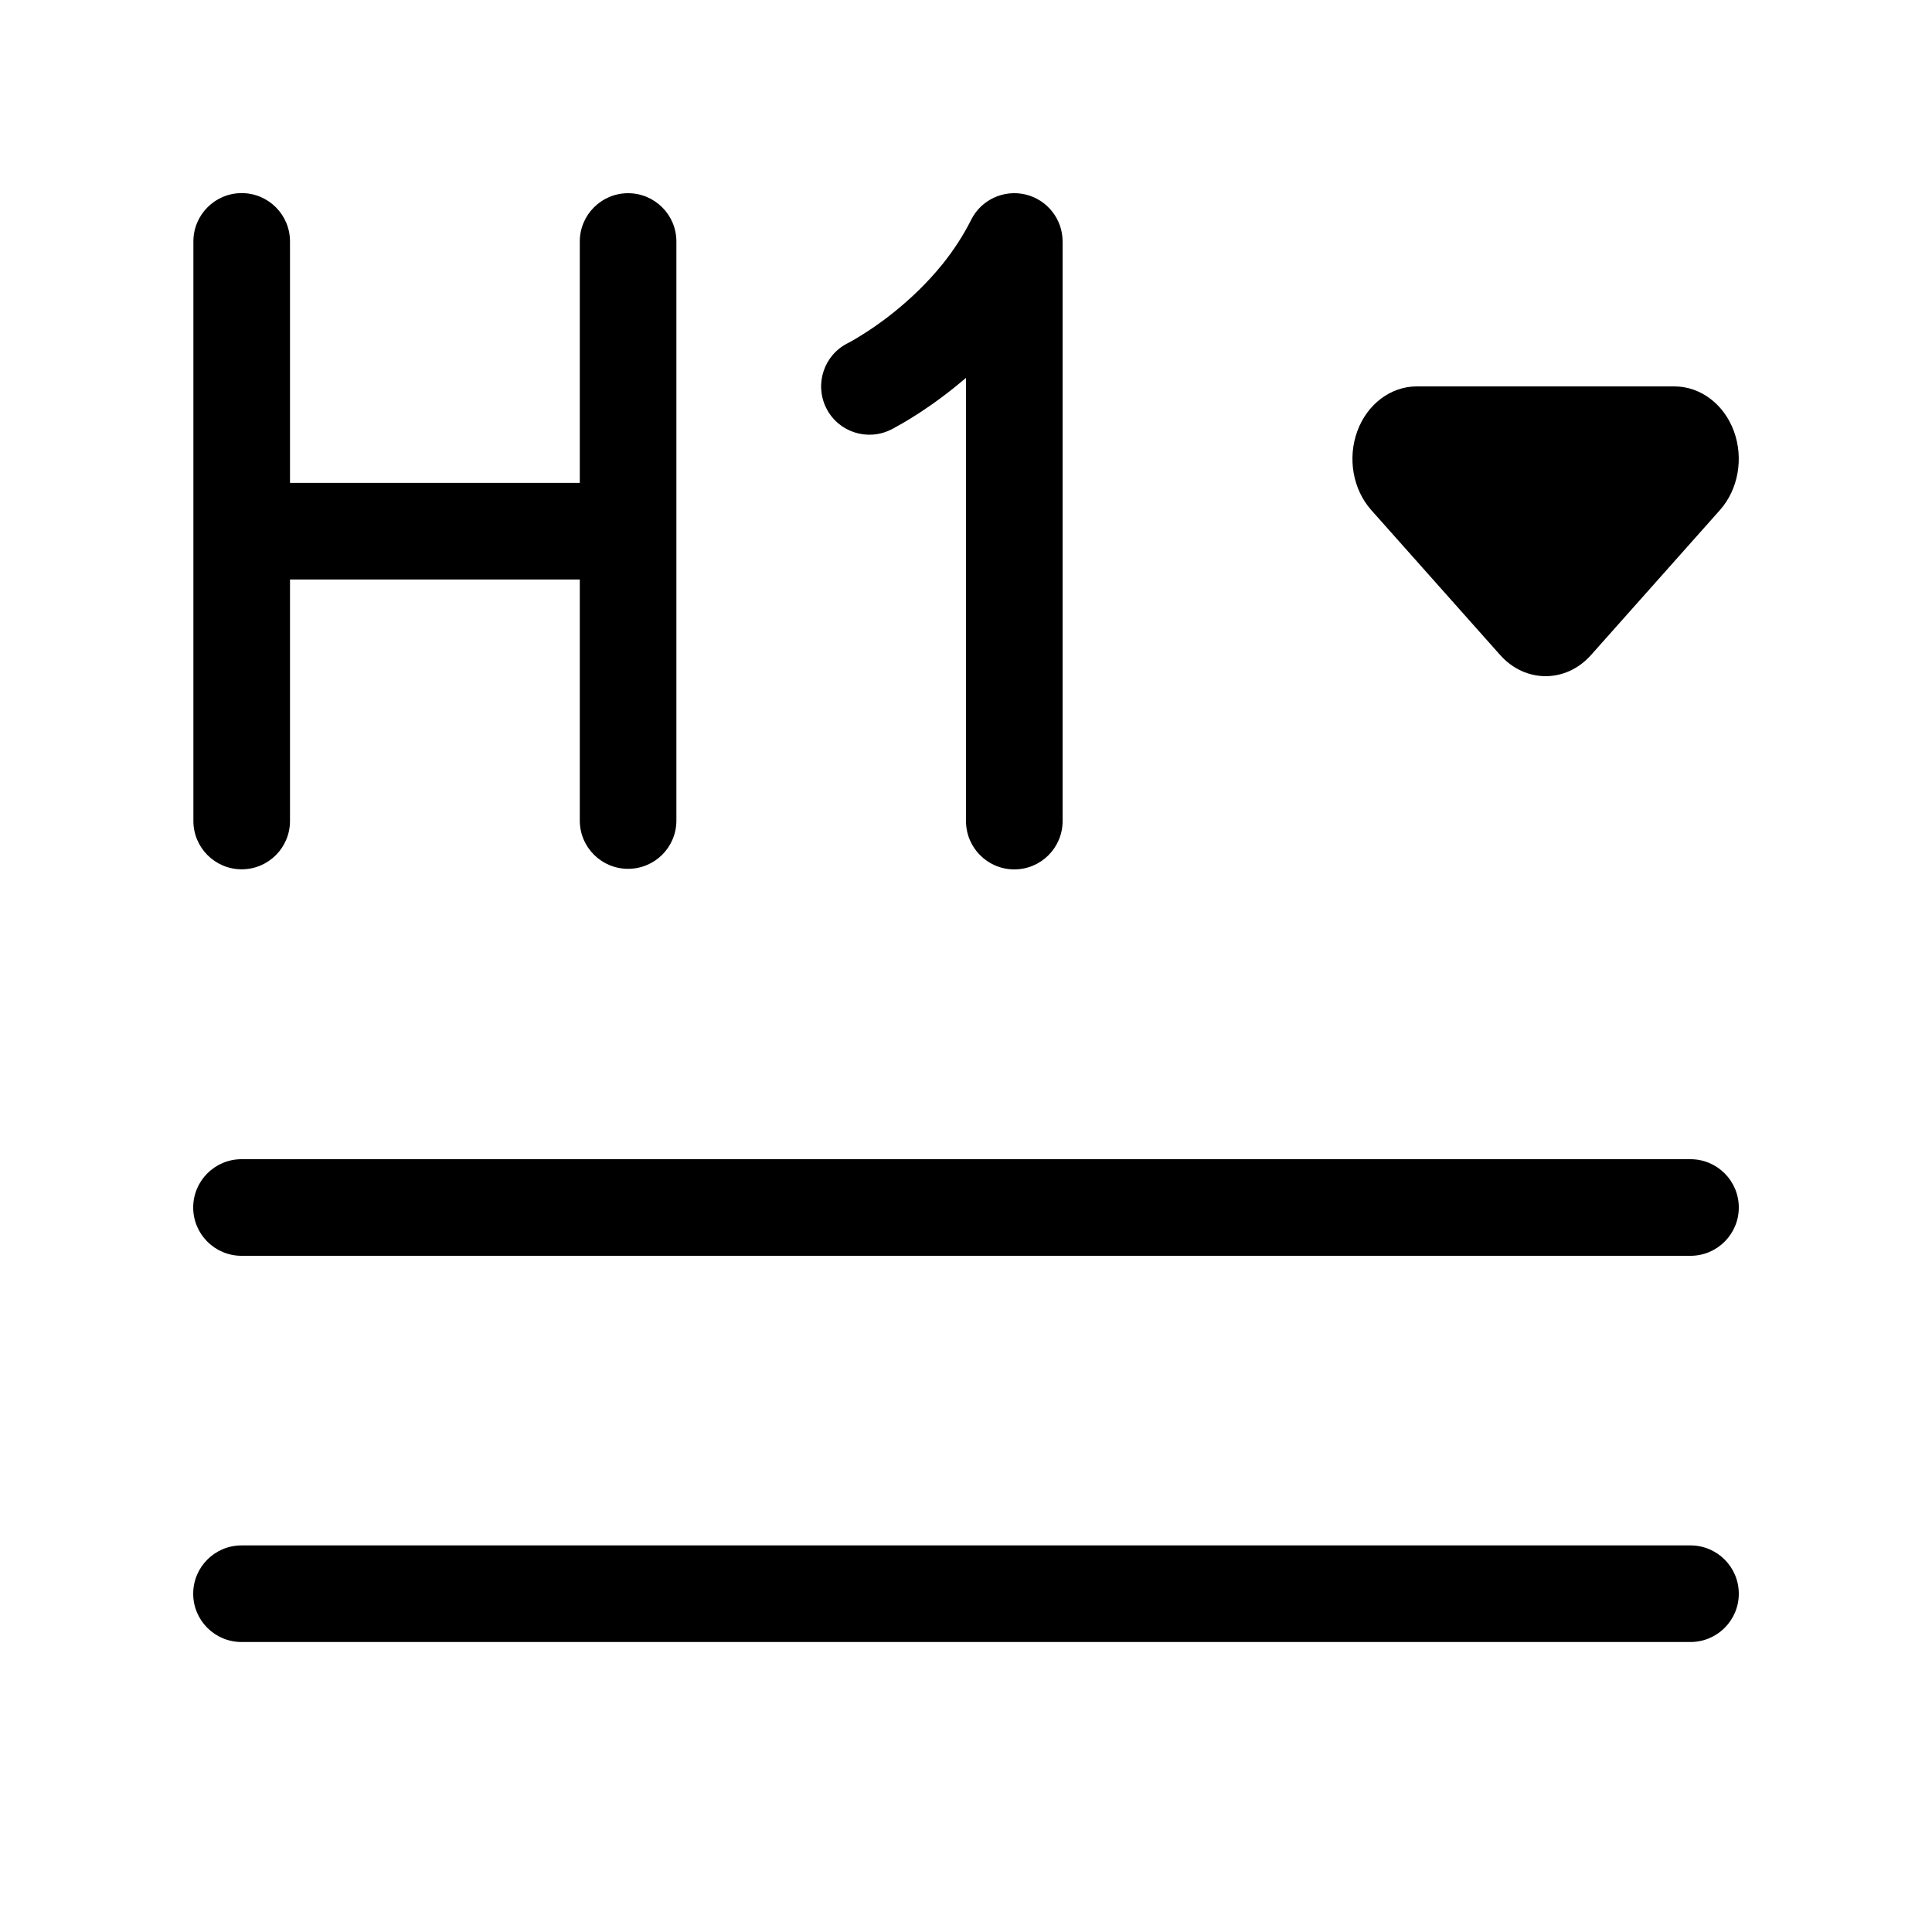 <svg viewBox="0 0 20 20" fill="none" xmlns="http://www.w3.org/2000/svg">
<path d="M3.002 2.499C3.002 2.223 2.778 1.999 2.502 1.999C2.226 1.999 2.002 2.223 2.002 2.499L2.002 8.499C2.002 8.775 2.226 8.999 2.502 8.999C2.778 8.999 3.002 8.775 3.002 8.499L3.002 5.999H6.002L6.002 8.494C6.002 8.771 6.226 8.994 6.502 8.994C6.778 8.994 7.002 8.771 7.002 8.494L7.002 2.5C7.002 2.224 6.778 2 6.502 2C6.226 2 6.002 2.224 6.002 2.5V4.999H3.002L3.002 2.499ZM10.615 2.013C10.841 2.067 11 2.268 11 2.5V8.5C11 8.776 10.776 9 10.5 9C10.224 9 10 8.776 10 8.5V3.912C9.957 3.948 9.915 3.983 9.875 4.015C9.7 4.155 9.542 4.261 9.426 4.332C9.368 4.368 9.32 4.395 9.285 4.414C9.268 4.424 9.254 4.431 9.244 4.437L9.231 4.444L9.226 4.446L9.225 4.447L9.224 4.447C8.977 4.571 8.676 4.471 8.553 4.224C8.43 3.977 8.529 3.677 8.775 3.553L8.779 3.551C8.784 3.549 8.791 3.545 8.802 3.539C8.824 3.527 8.859 3.507 8.902 3.48C8.989 3.427 9.113 3.345 9.25 3.235C9.417 3.101 9.599 2.931 9.762 2.728C9.87 2.592 9.97 2.442 10.053 2.276C10.156 2.069 10.389 1.96 10.615 2.013ZM14.051 4.463C14.154 4.183 14.397 4 14.667 4H17.333C17.603 4 17.846 4.183 17.949 4.463C18.052 4.743 17.995 5.066 17.805 5.28L16.471 6.78C16.211 7.073 15.789 7.073 15.529 6.78L14.195 5.28C14.005 5.066 13.948 4.743 14.051 4.463ZM2 16.498C2 16.222 2.224 15.998 2.5 15.998H17.5C17.776 15.998 18 16.222 18 16.498C18 16.774 17.776 16.998 17.5 16.998H2.5C2.224 16.998 2 16.774 2 16.498ZM2.5 12C2.224 12 2 12.224 2 12.5C2 12.776 2.224 13 2.5 13H17.5C17.776 13 18 12.776 18 12.5C18 12.224 17.776 12 17.5 12H2.5Z" fill="currentColor"/>
</svg>
